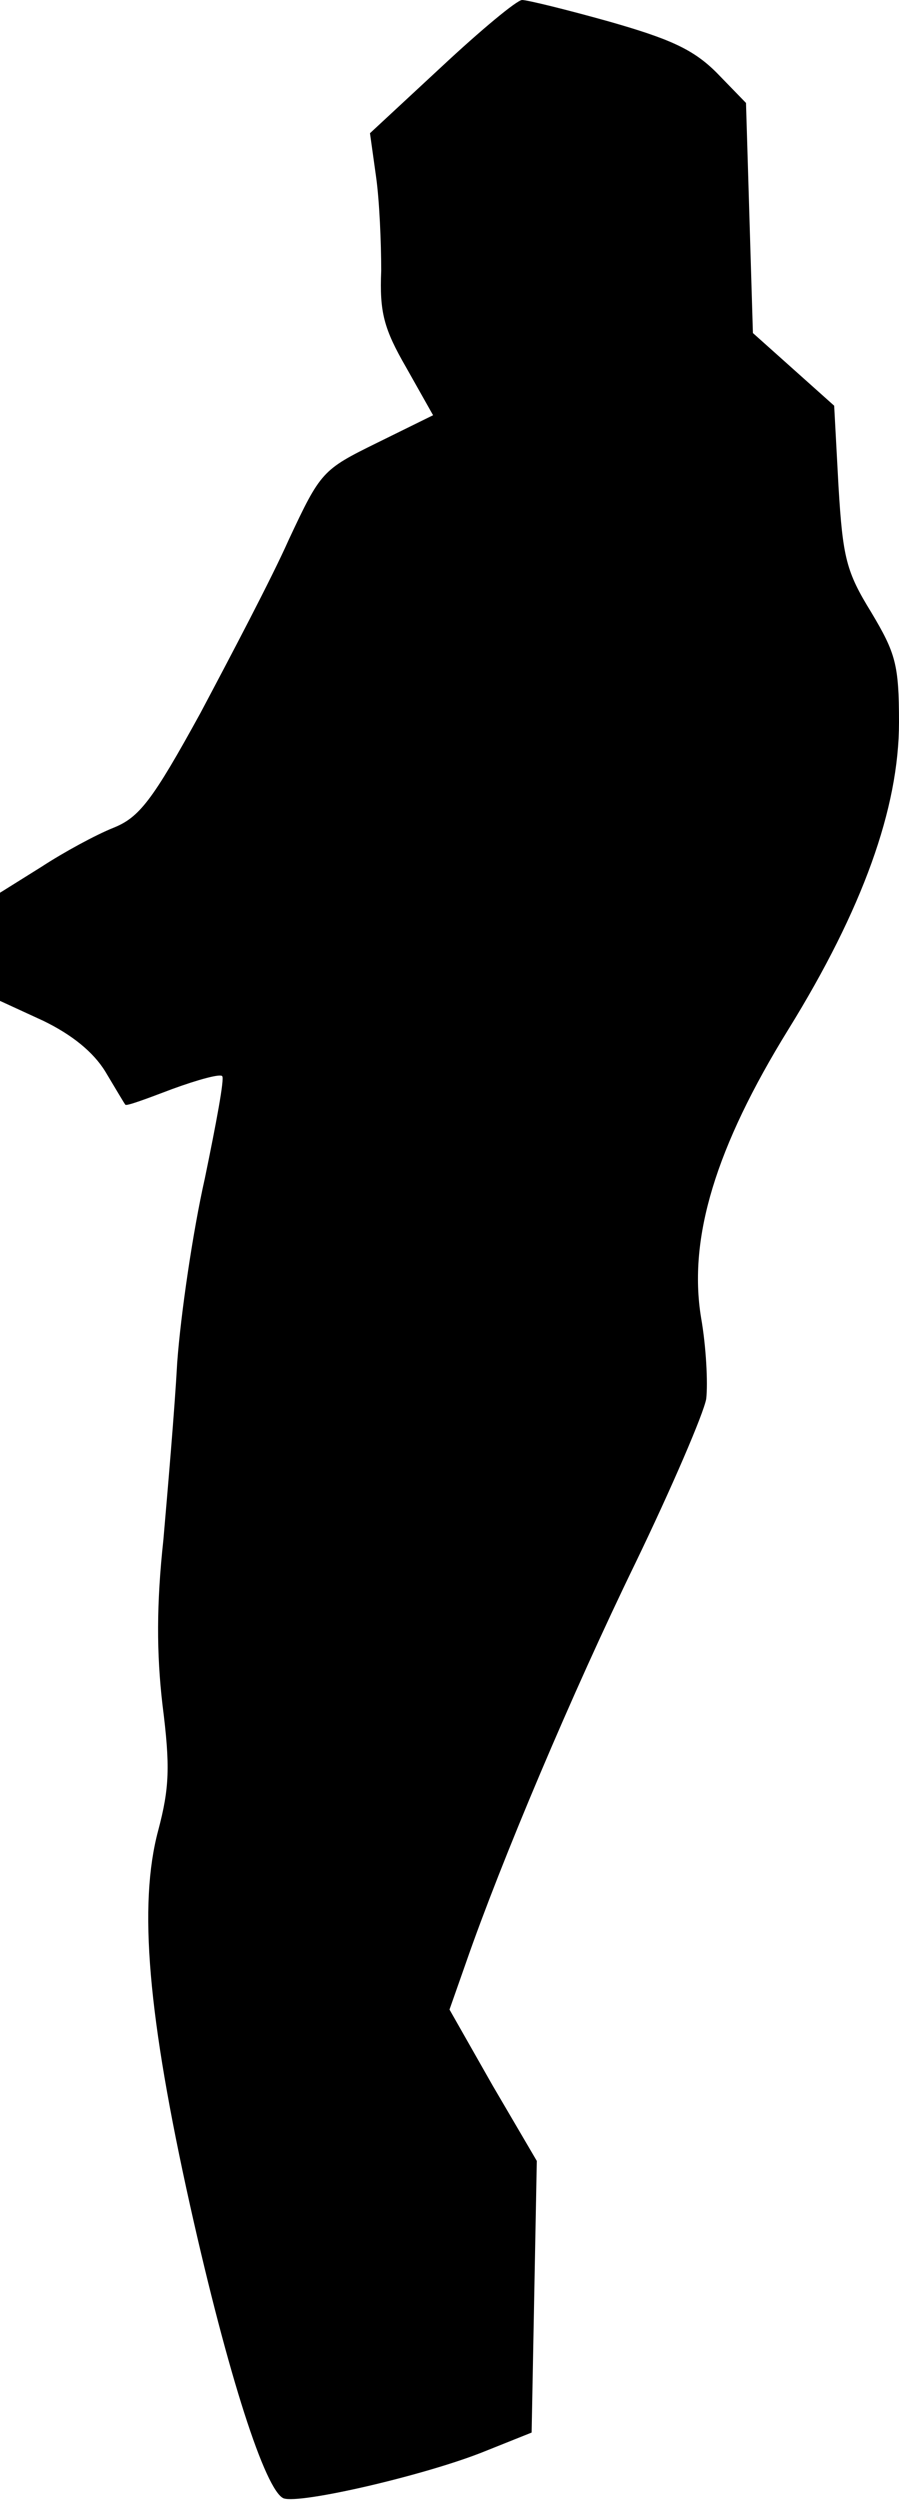 <?xml version="1.0" standalone="no"?>
<!DOCTYPE svg PUBLIC "-//W3C//DTD SVG 20010904//EN"
 "http://www.w3.org/TR/2001/REC-SVG-20010904/DTD/svg10.dtd">
<svg version="1.0" xmlns="http://www.w3.org/2000/svg"
 width="104pt" height="289pt" viewBox="0 0 104 289"
 preserveAspectRatio="xMidYMid meet">
<g transform="translate(0,289) scale(0.1,-0.1)"
fill="#000000" stroke="none">
<path fill="#000000" stroke="none" d="M511 2813 l-83 -77 7 -50 c4 -28 6 -77
6 -109 -2 -48 3 -67 29 -112 l31 -55 -65 -32 c-63 -31 -65 -33 -102 -112 -20
-45 -67 -134 -102 -200 -56 -102 -71 -121 -101 -133 -20 -8 -57 -28 -83 -45
l-48 -30 0 -62 0 -63 50 -23 c33 -16 58 -36 72 -59 12 -20 22 -37 23 -38 1 -2
25 7 54 18 30 11 56 18 58 15 3 -2 -7 -55 -20 -118 -14 -62 -28 -158 -32 -213
-3 -55 -11 -147 -16 -205 -8 -74 -8 -131 -1 -191 9 -71 8 -96 -5 -145 -23 -86
-12 -214 37 -434 44 -197 87 -329 108 -338 19 -7 165 27 232 54 l55 22 3 157
3 157 -51 87 -50 88 19 54 c41 118 123 312 196 462 42 87 79 173 82 190 2 18
0 60 -6 94 -15 92 17 197 101 333 86 139 128 256 128 355 0 67 -4 80 -32 127
-29 47 -33 63 -38 146 l-5 93 -47 42 -47 42 -4 133 -4 133 -34 35 c-27 27 -54
39 -124 59 -50 14 -95 25 -101 25 -6 0 -48 -35 -93 -77z"/>
</g>
</svg>
